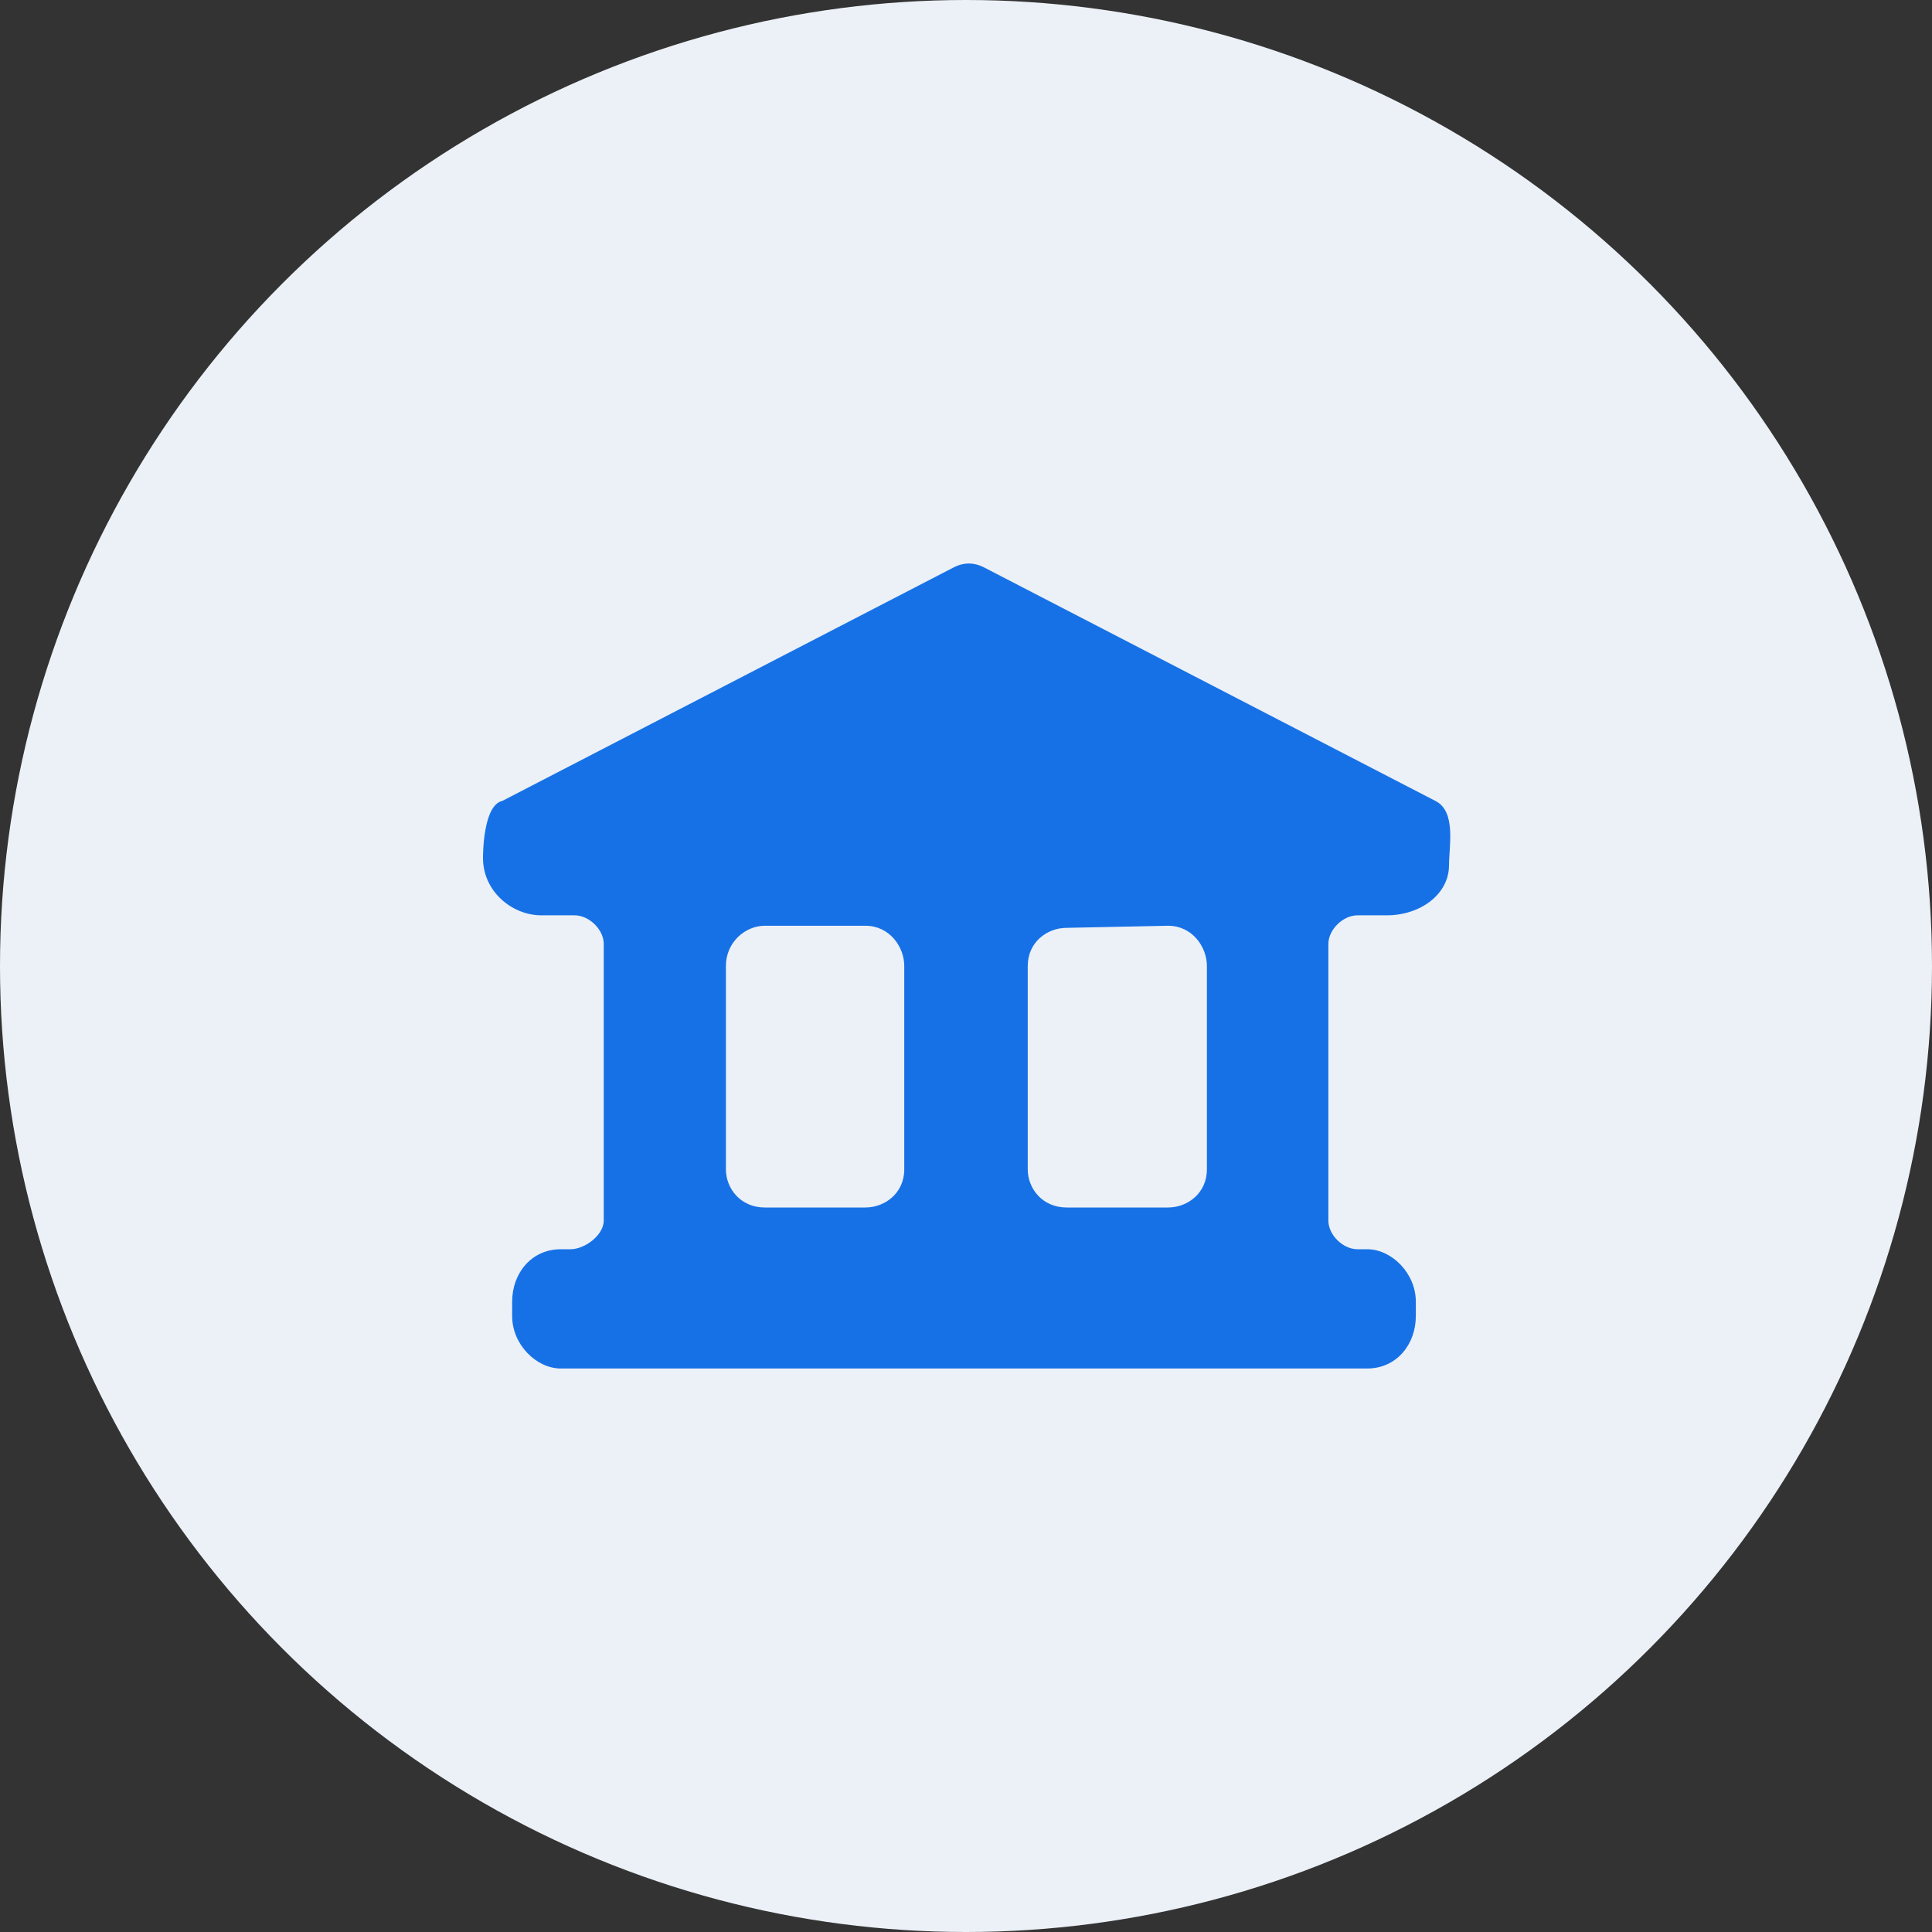 <svg width="48" height="48" viewBox="0 0 48 48" fill="none" xmlns="http://www.w3.org/2000/svg">
<rect x="0" y="0" width="48" height="48" fill="#333333" stroke="none"/>
<circle cx="24" cy="24" r="24" fill="#ECF1F7"/>
<path d="M35.659 19.897L24.433 14.089C24.191 13.97 23.95 13.97 23.709 14.089L12.483 19.897C12 20 12 21.234 12 21.319C12 22.148 12.724 22.741 13.448 22.741H14.276C14.638 22.741 15 23.097 15 23.452V30.326C15 30.681 14.535 31.037 14.173 31.037H13.931C13.207 31.037 12.724 31.63 12.724 32.341V32.696C12.724 33.407 13.328 34 13.931 34H33.969C34.693 34 35.176 33.407 35.176 32.696V32.341C35.176 31.63 34.572 31.037 33.969 31.037H33.727C33.365 31.037 33.003 30.681 33.003 30.326V23.452C33.003 23.097 33.365 22.741 33.727 22.741H34.452C35.297 22.741 36 22.211 36 21.5C36 21.03 36.186 20.156 35.659 19.897ZM25.534 24C25.534 23.407 26.017 23.052 26.5 23.052L29.02 23C29.623 23 29.985 23.526 29.985 24V29.052C29.985 29.645 29.503 30 29.02 30H26.5C25.896 30 25.534 29.526 25.534 29.052V24ZM18.035 24C18.035 23.407 18.518 23 19.001 23H21.5C22.104 23 22.466 23.526 22.466 24V29.052C22.466 29.645 21.983 30 21.5 30H19.001C18.398 30 18.035 29.526 18.035 29.052V24Z" fill="#1771E6"/>
</svg>

